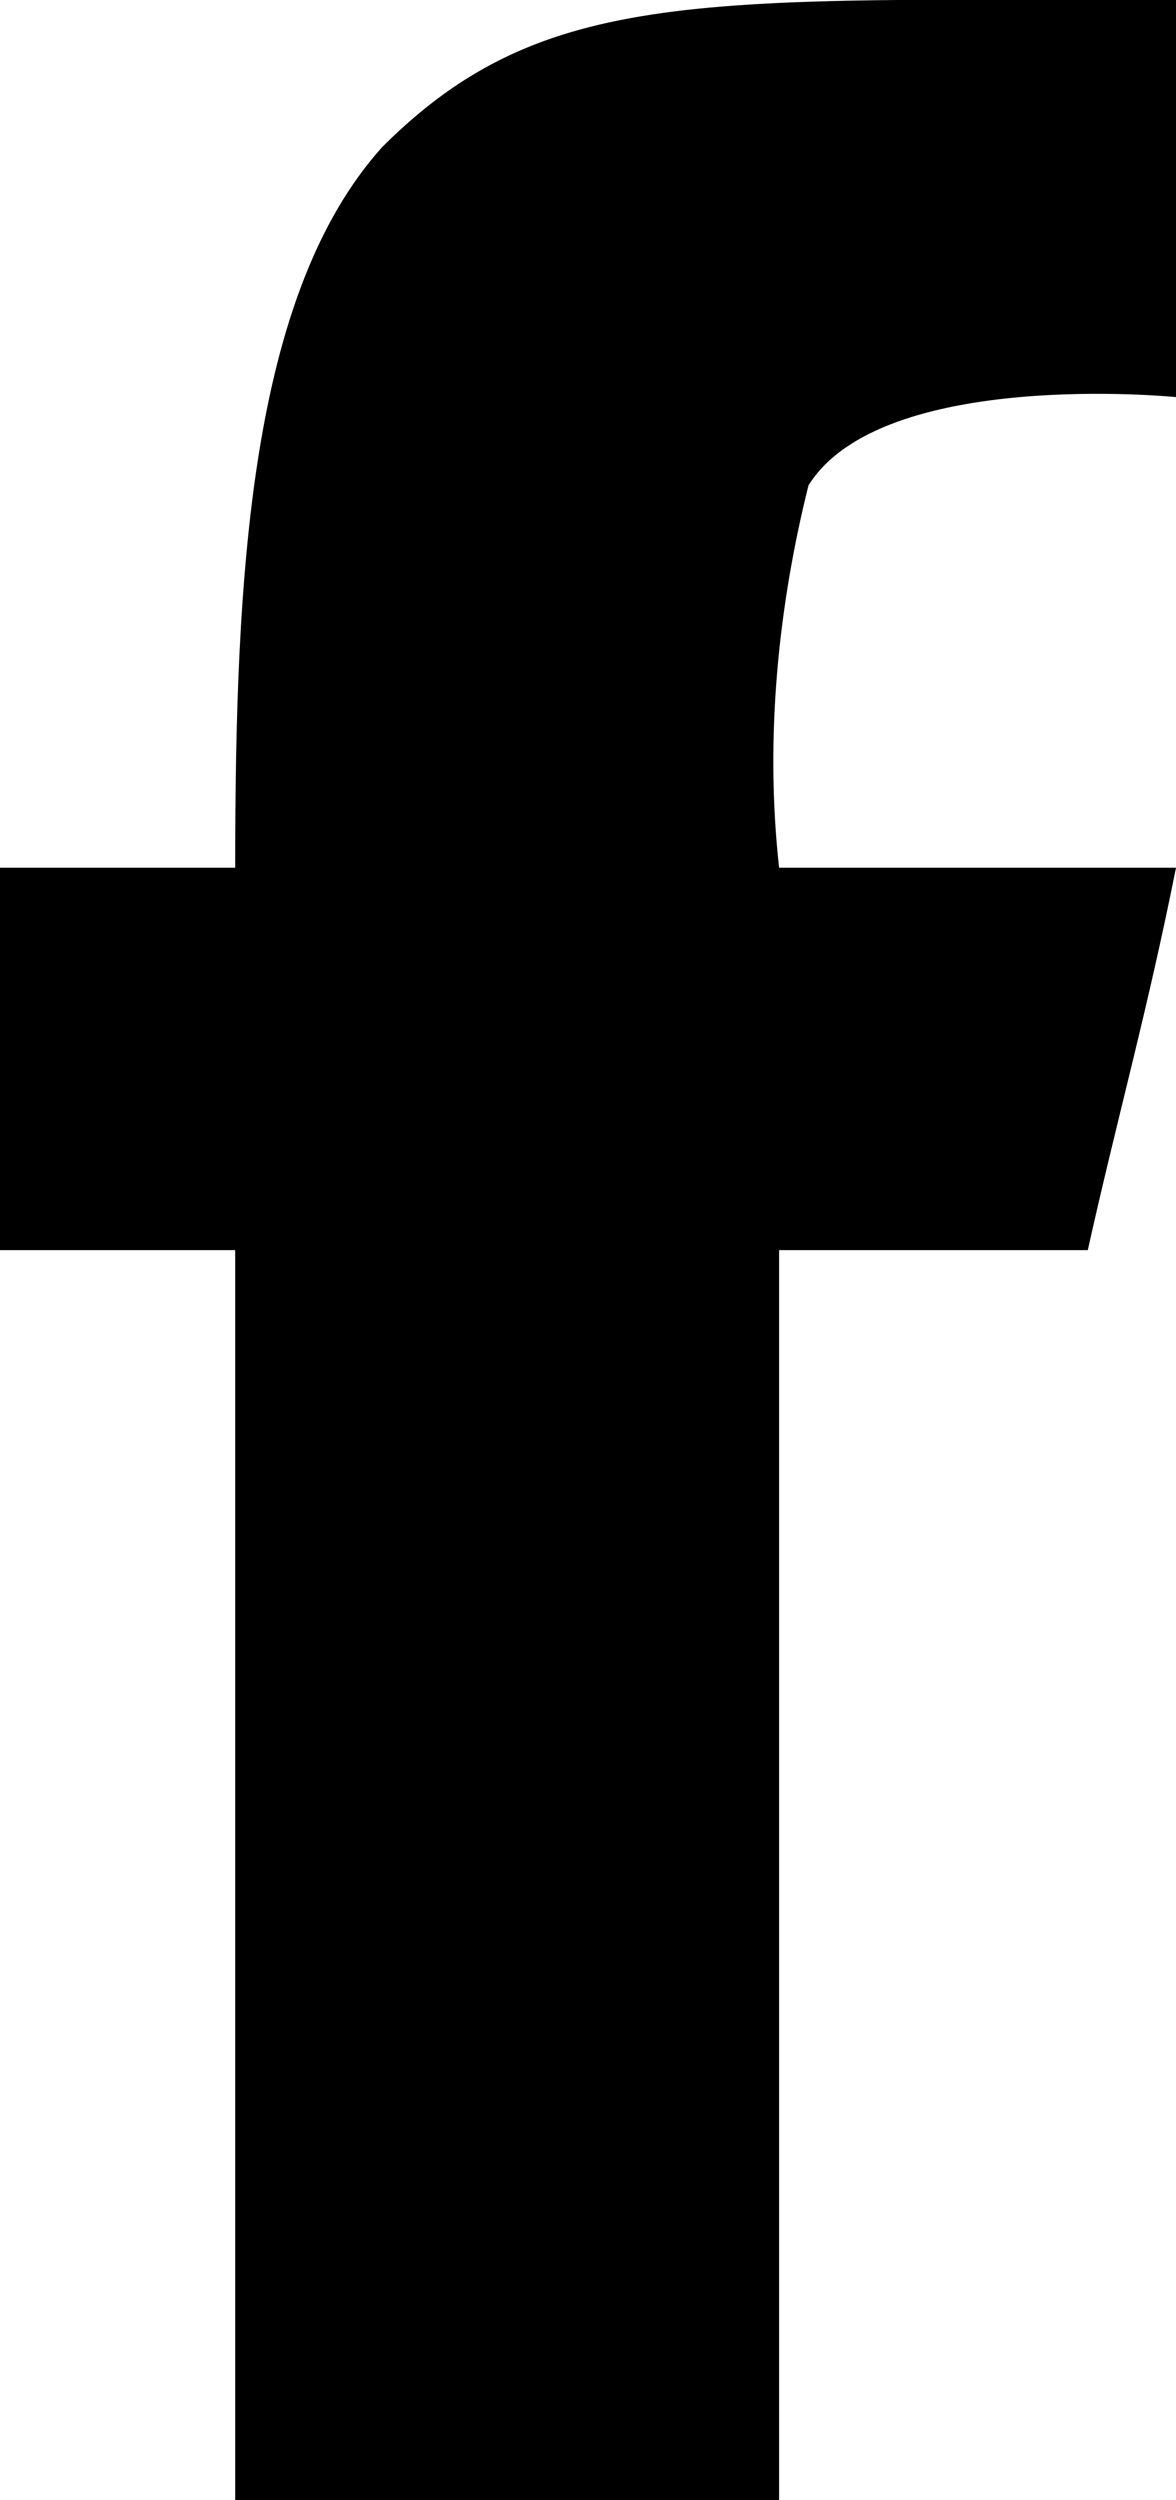<svg id="Layer_1" xmlns="http://www.w3.org/2000/svg" viewBox="0 0 8 17">
    <path id="facebook" d="M8 0v2.7s-2-.2-2.5.6c-.2.8-.3 1.7-.2 2.6H8c-.2 1-.4 1.7-.6 2.6H5.3V17H1.6V8.5H0V5.9h1.6c0-2 .1-3.9 1-4.9C3.7-.1 4.8 0 8 0z"/>
</svg>
